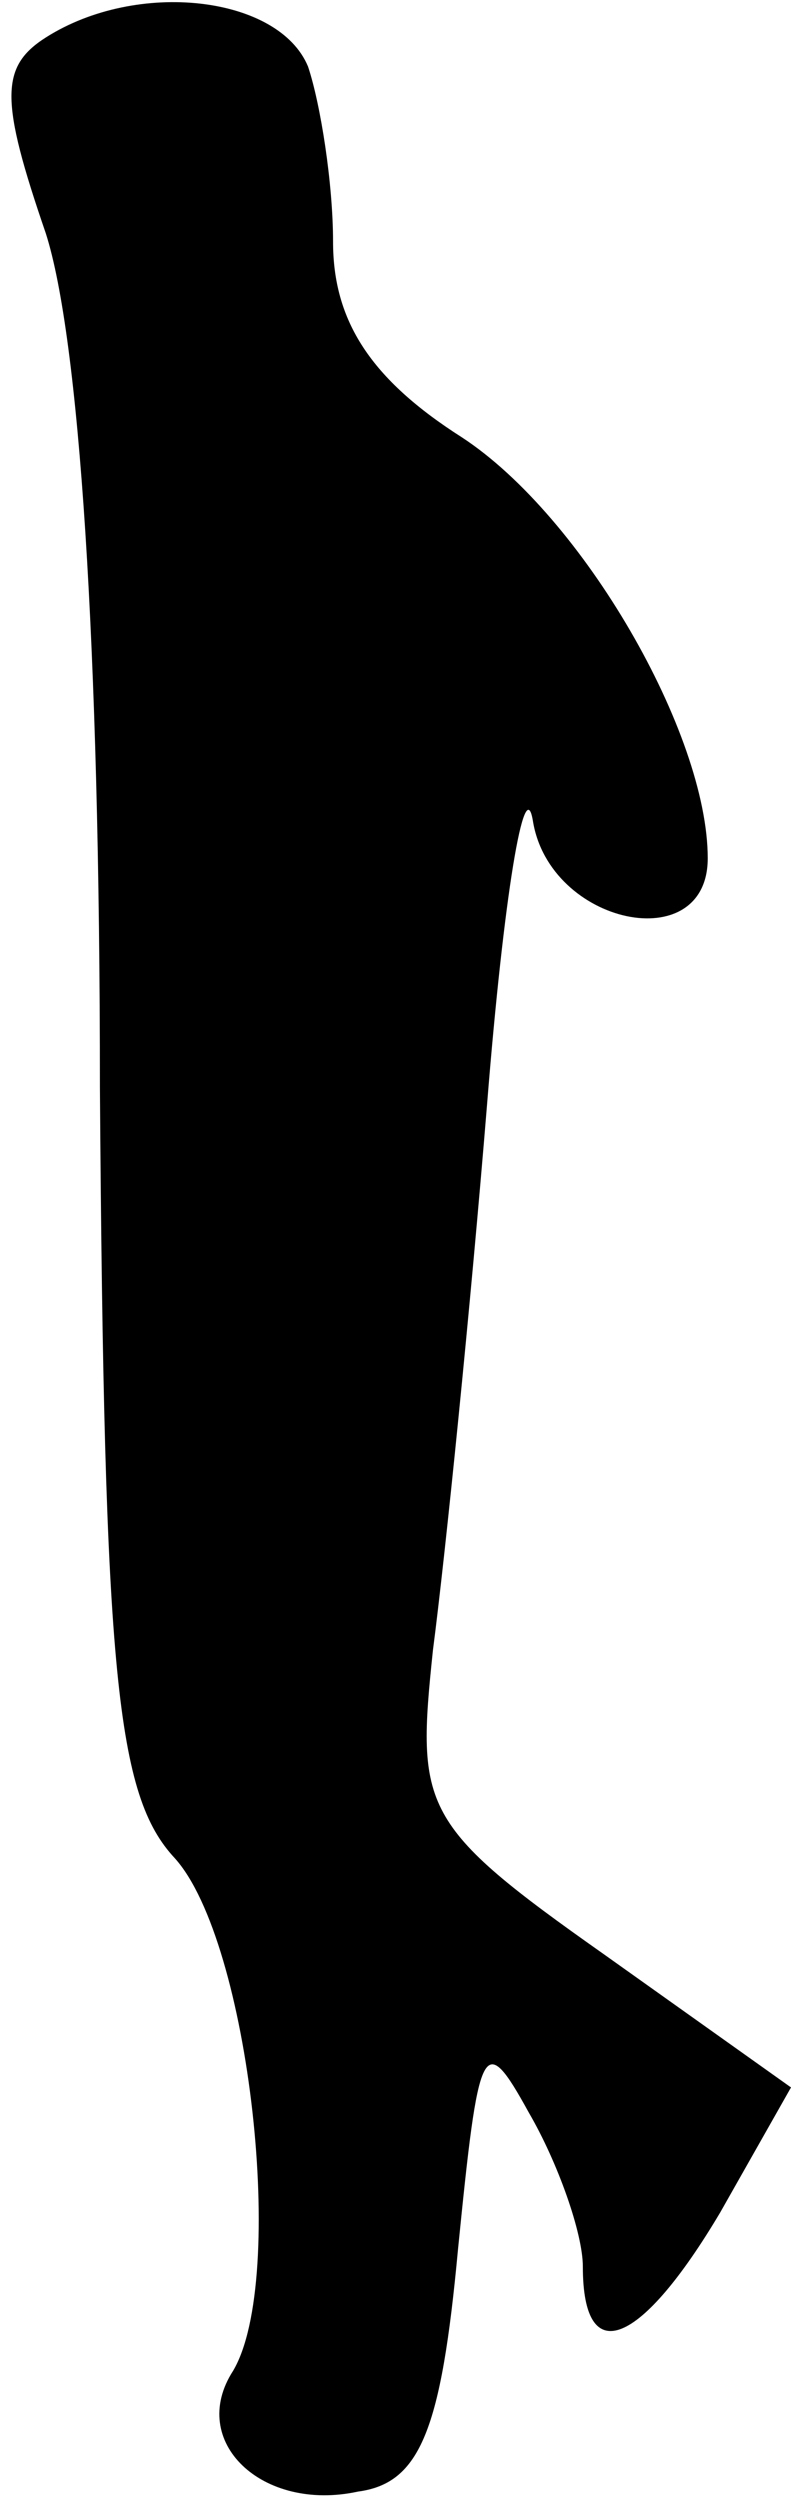 <?xml version="1.0" standalone="no"?>
<!DOCTYPE svg PUBLIC "-//W3C//DTD SVG 20010904//EN"
 "http://www.w3.org/TR/2001/REC-SVG-20010904/DTD/svg10.dtd">
<svg version="1.0" xmlns="http://www.w3.org/2000/svg"
 width="19pt" height="60pt" viewBox="0 0 19 60"
 preserveAspectRatio="xMidYMid meet">
<g transform="translate(0,60) scale(0.1,-0.1)"
fill="#000000" stroke="none">
<path fill="#000000" stroke="none" d="M11 591 c-11 -7 -11 -15 0 -47 8 -25
13 -98 13 -205 1 -141 4 -170 18 -185 18 -20 27 -101 14 -123 -11 -17 7 -34
30 -29 15 2 20 15 24 58 5 50 6 53 17 33 7 -12 13 -29 13 -37 0 -25 14 -19 33
13 l17 30 -45 32 c-44 31 -45 35 -41 73 3 23 9 82 13 131 4 50 9 80 11 68 4
-25 42 -33 42 -9 0 30 -30 82 -59 101 -22 14 -31 28 -31 47 0 14 -3 33 -6 42
-7 17 -41 21 -63 7z"/>
</g>
</svg>
